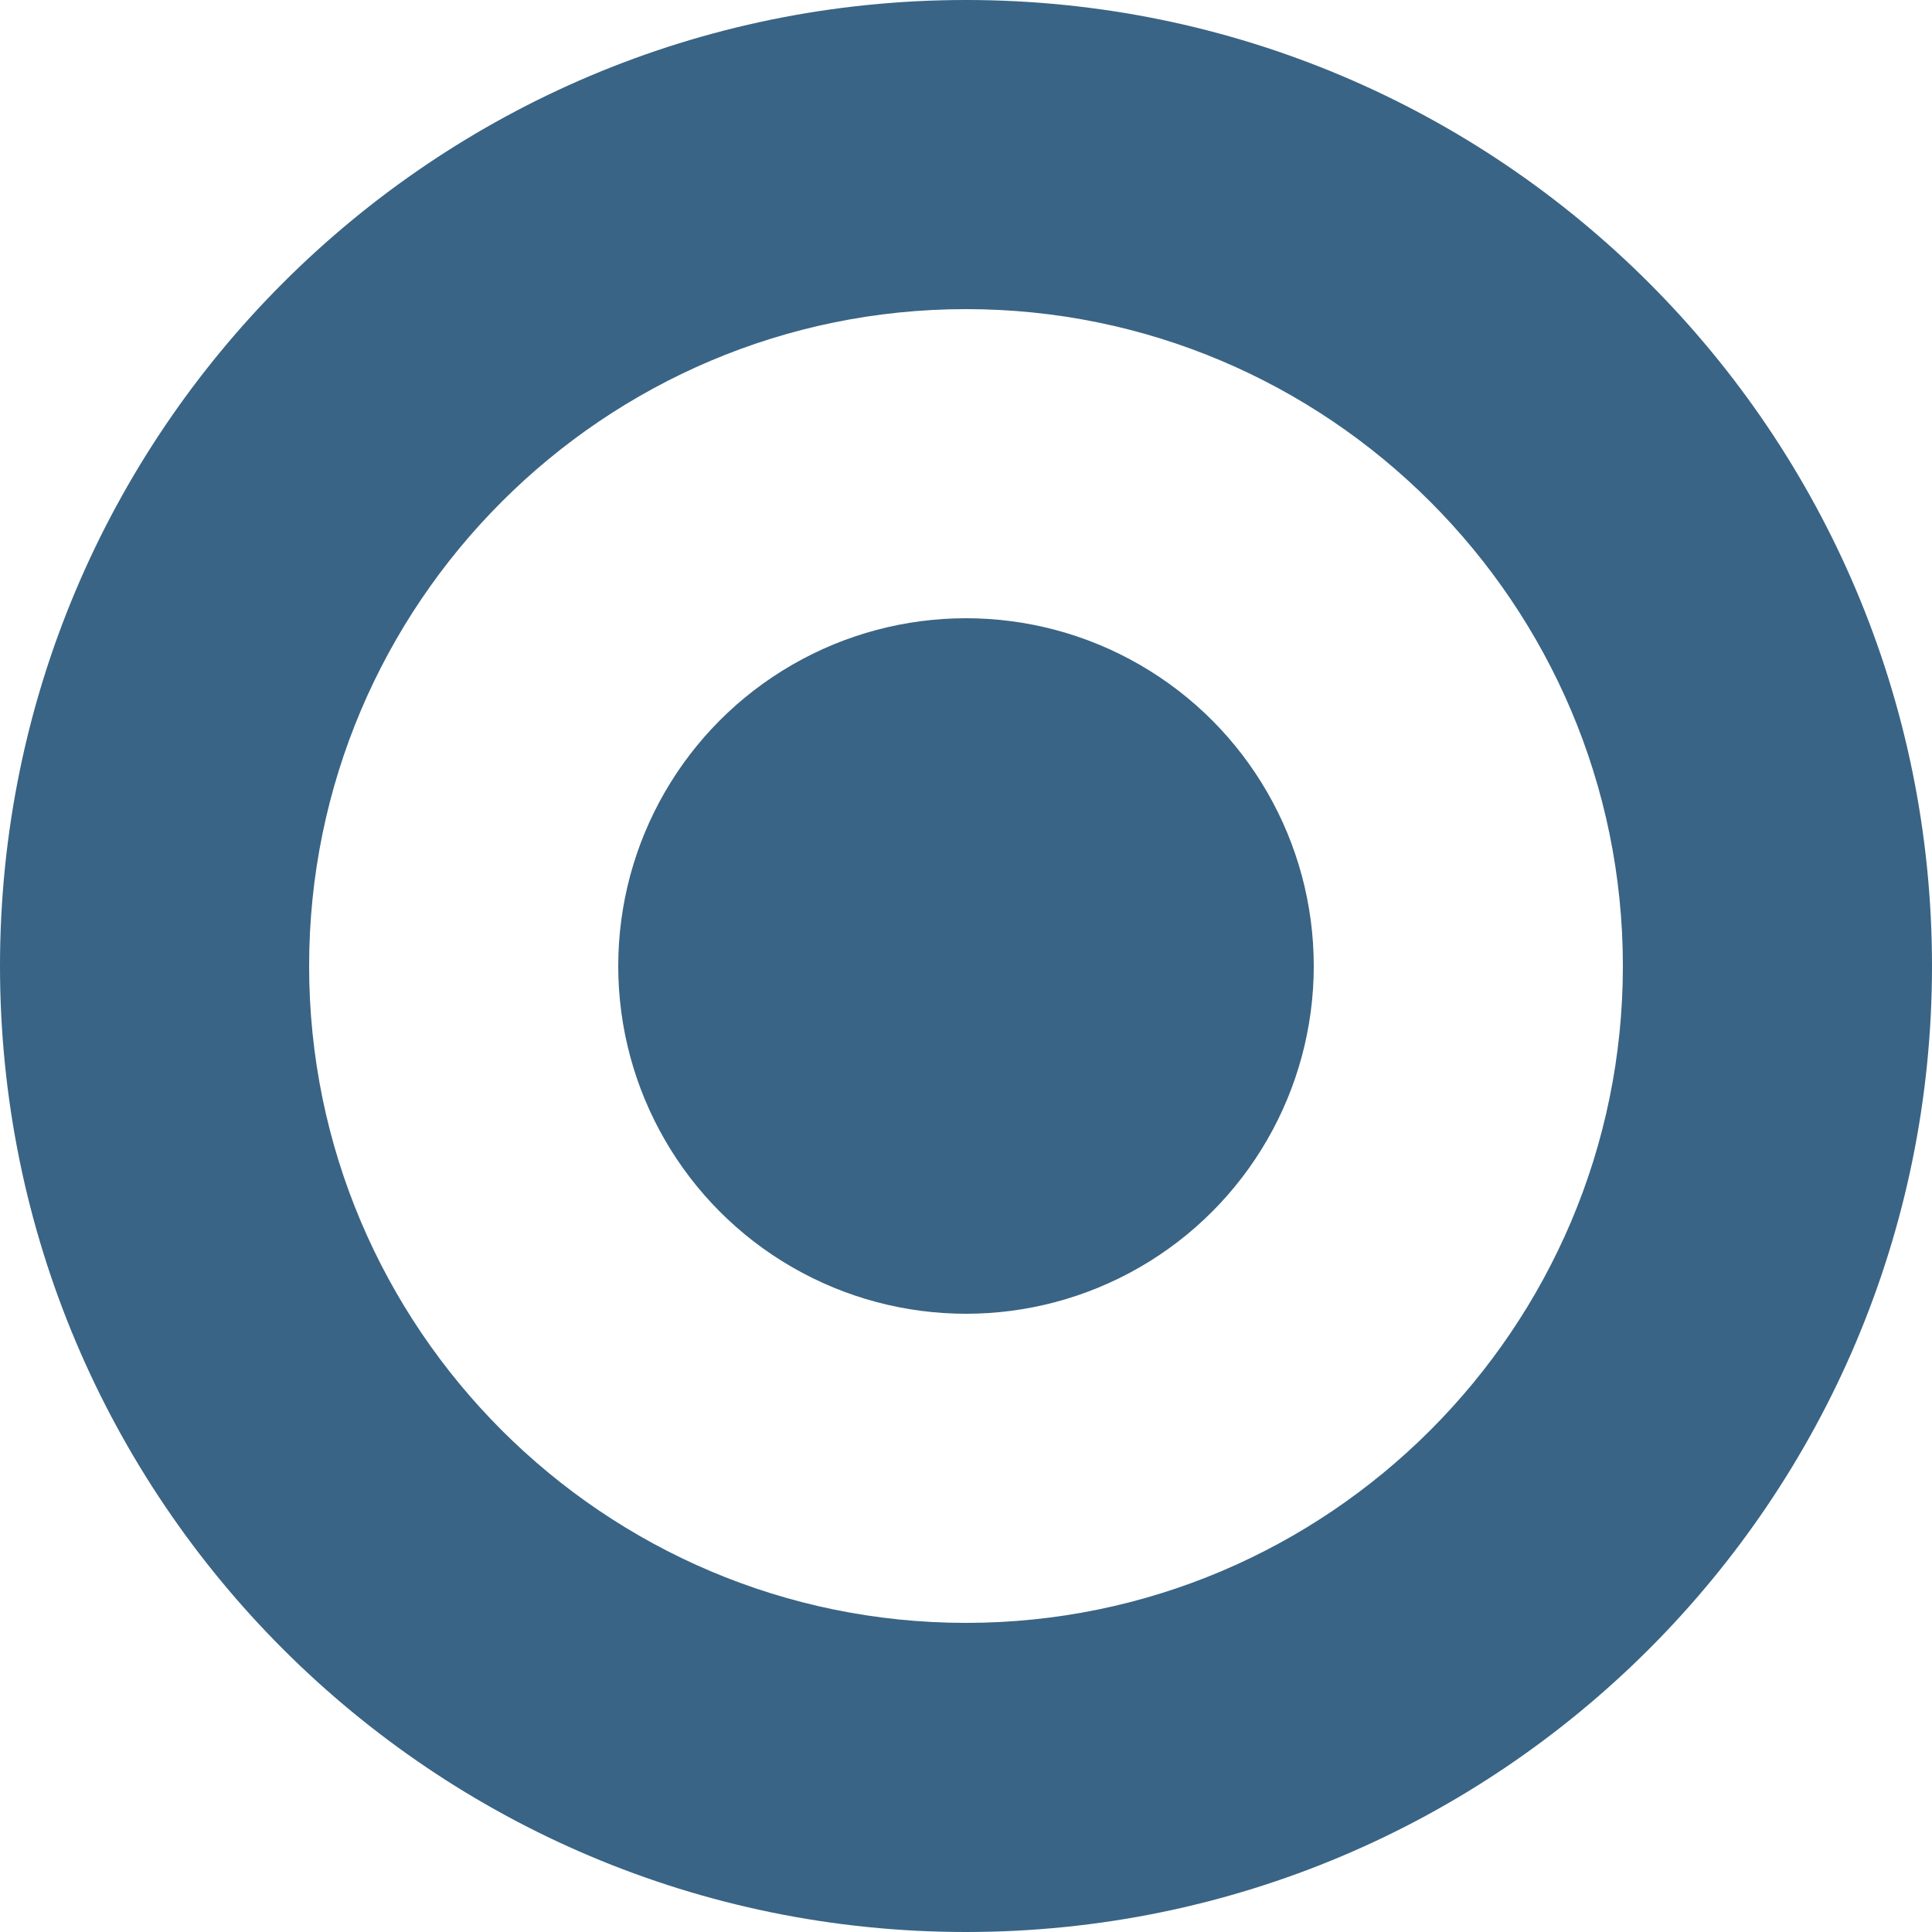 <svg xmlns="http://www.w3.org/2000/svg" width="24" height="24" viewBox="0 0 25 25"><path fill="#396485" d="M12.5 4c4.687 0 8.5 3.813 8.5 8.5 0 4.687-3.813 8.5-8.5 8.5C7.813 21 4 17.187 4 12.5 4 7.813 7.813 4 12.5 4m0-4C5.597 0 0 5.597 0 12.5S5.597 25 12.5 25 25 19.403 25 12.5 19.403 0 12.5 0z"/><circle fill="#396485" cx="12.5" cy="12.5" r="4.5"/></svg>
